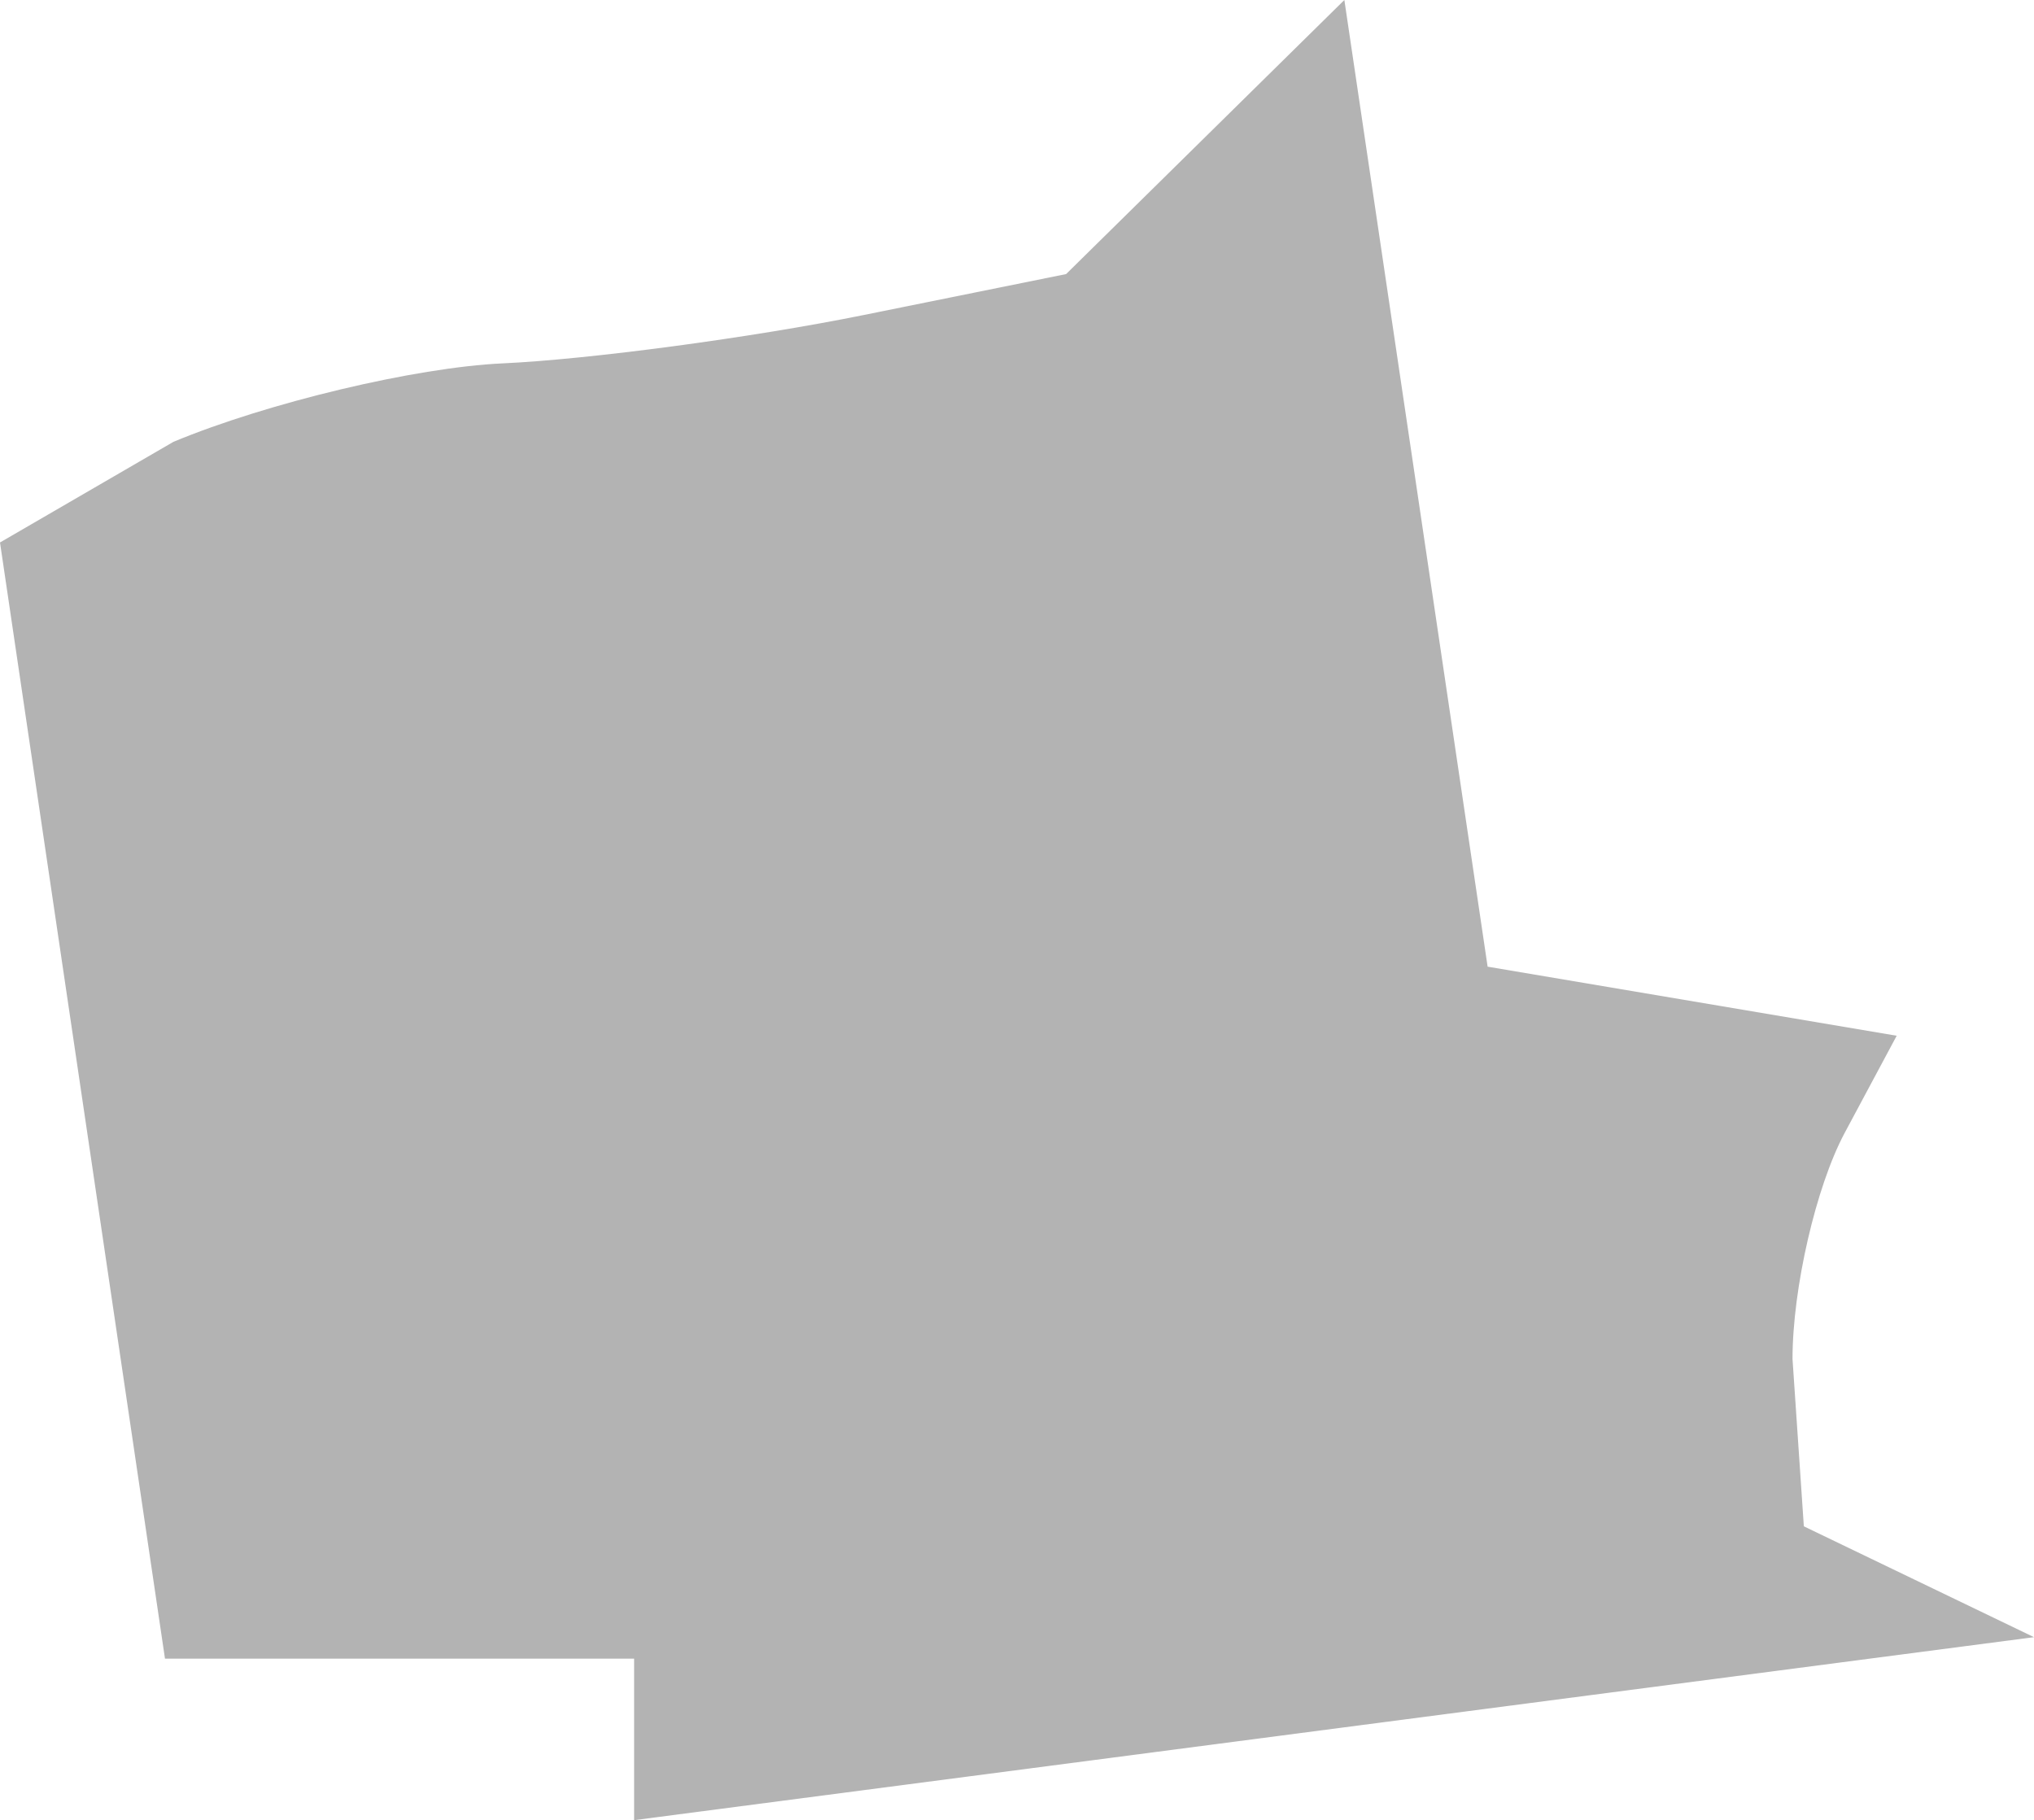 <?xml version="1.0" encoding="UTF-8" standalone="no"?>
<svg
   xmlns:dc="http://purl.org/dc/elements/1.1/"
   xmlns:cc="http://creativecommons.org/ns#"
   xmlns:rdf="http://www.w3.org/1999/02/22-rdf-syntax-ns#"
   xmlns:svg="http://www.w3.org/2000/svg"
   xmlns="http://www.w3.org/2000/svg"
   xmlns:sodipodi="http://sodipodi.sourceforge.net/DTD/sodipodi-0.dtd"
   xmlns:inkscape="http://www.inkscape.org/namespaces/inkscape"
   version="1.0"
   width="21.908"
   height="19.605"
   id="svg2"
   sodipodi:docname="IL_13.svg"
   inkscape:version="0.92.2 5c3e80d, 2017-08-06">
  <defs
     id="defs38" />
  <sodipodi:namedview
     pagecolor="#ffffff"
     bordercolor="#666666"
     borderopacity="1"
     objecttolerance="10"
     gridtolerance="10"
     guidetolerance="10"
     inkscape:pageopacity="0"
     inkscape:pageshadow="2"
     inkscape:window-width="640"
     inkscape:window-height="480"
     id="namedview36"
     showgrid="false"
     inkscape:zoom="0.12542268"
     inkscape:cx="-404.66825"
     inkscape:cy="-230.38217"
     inkscape:window-x="0"
     inkscape:window-y="0"
     inkscape:window-maximized="0"
     inkscape:current-layer="svg2" />
  <path
     d="M 6.83,19.605 V 17.865 H 1.777 L 0,5.843 1.868,4.759 C 2.881,4.337 4.476,3.957 5.412,3.914 6.348,3.871 8.097,3.637 9.298,3.394 L 11.483,2.952 14.48,0 l 1.543,10.412 4.406,0.744 -0.561,1.048 c -0.308,0.577 -0.561,1.672 -0.561,2.434 l 0.122,1.802 2.479,1.194 z"
     style="fill:#b3b3b3;fill-opacity:1"
     id="IL_13"
     inkscape:connector-curvature="0" />
</svg>
